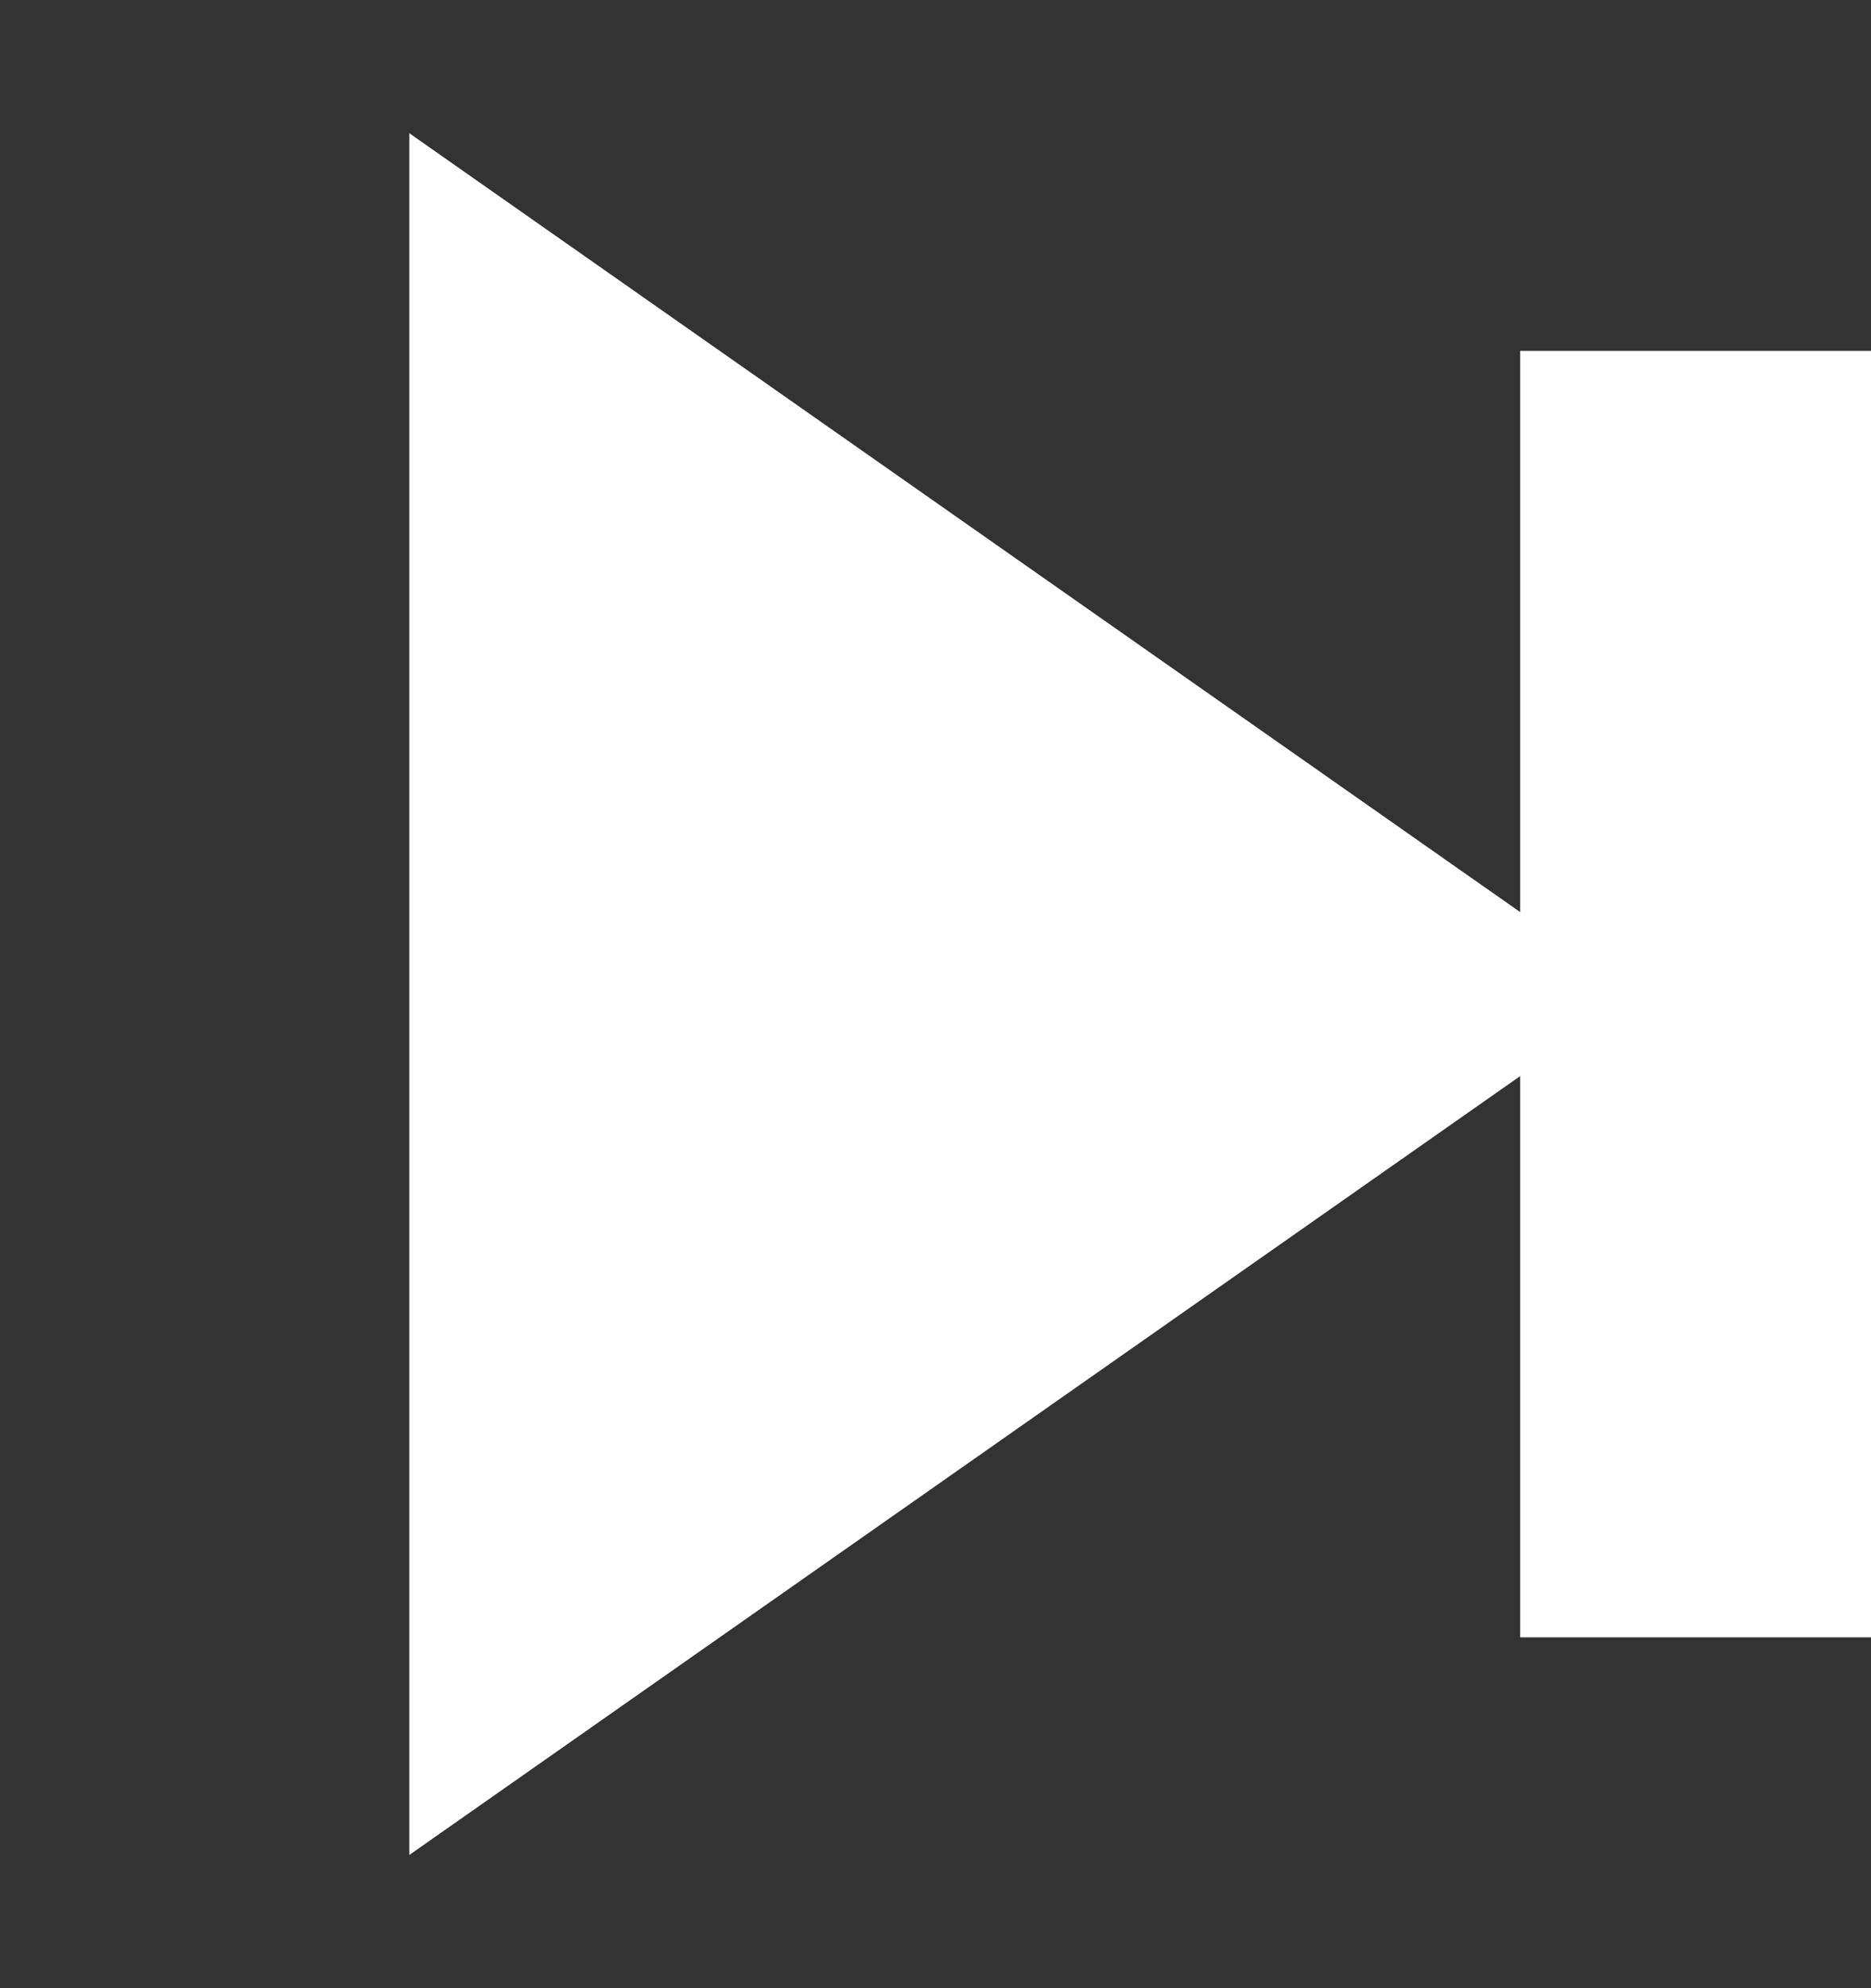 <svg width="16" height="17" viewBox="0 0 16 17" fill="none" xmlns="http://www.w3.org/2000/svg">
<rect x="0" y="0" width="16" height="17" fill="#333333" stroke="none"/>
<path d="M14 8.5L3.5 15.861L3.5 1.139L14 8.5Z" fill="white"/>
<line x1="14.5" y1="3" x2="14.5" y2="14" stroke="white" stroke-width="3"/>
</svg>
